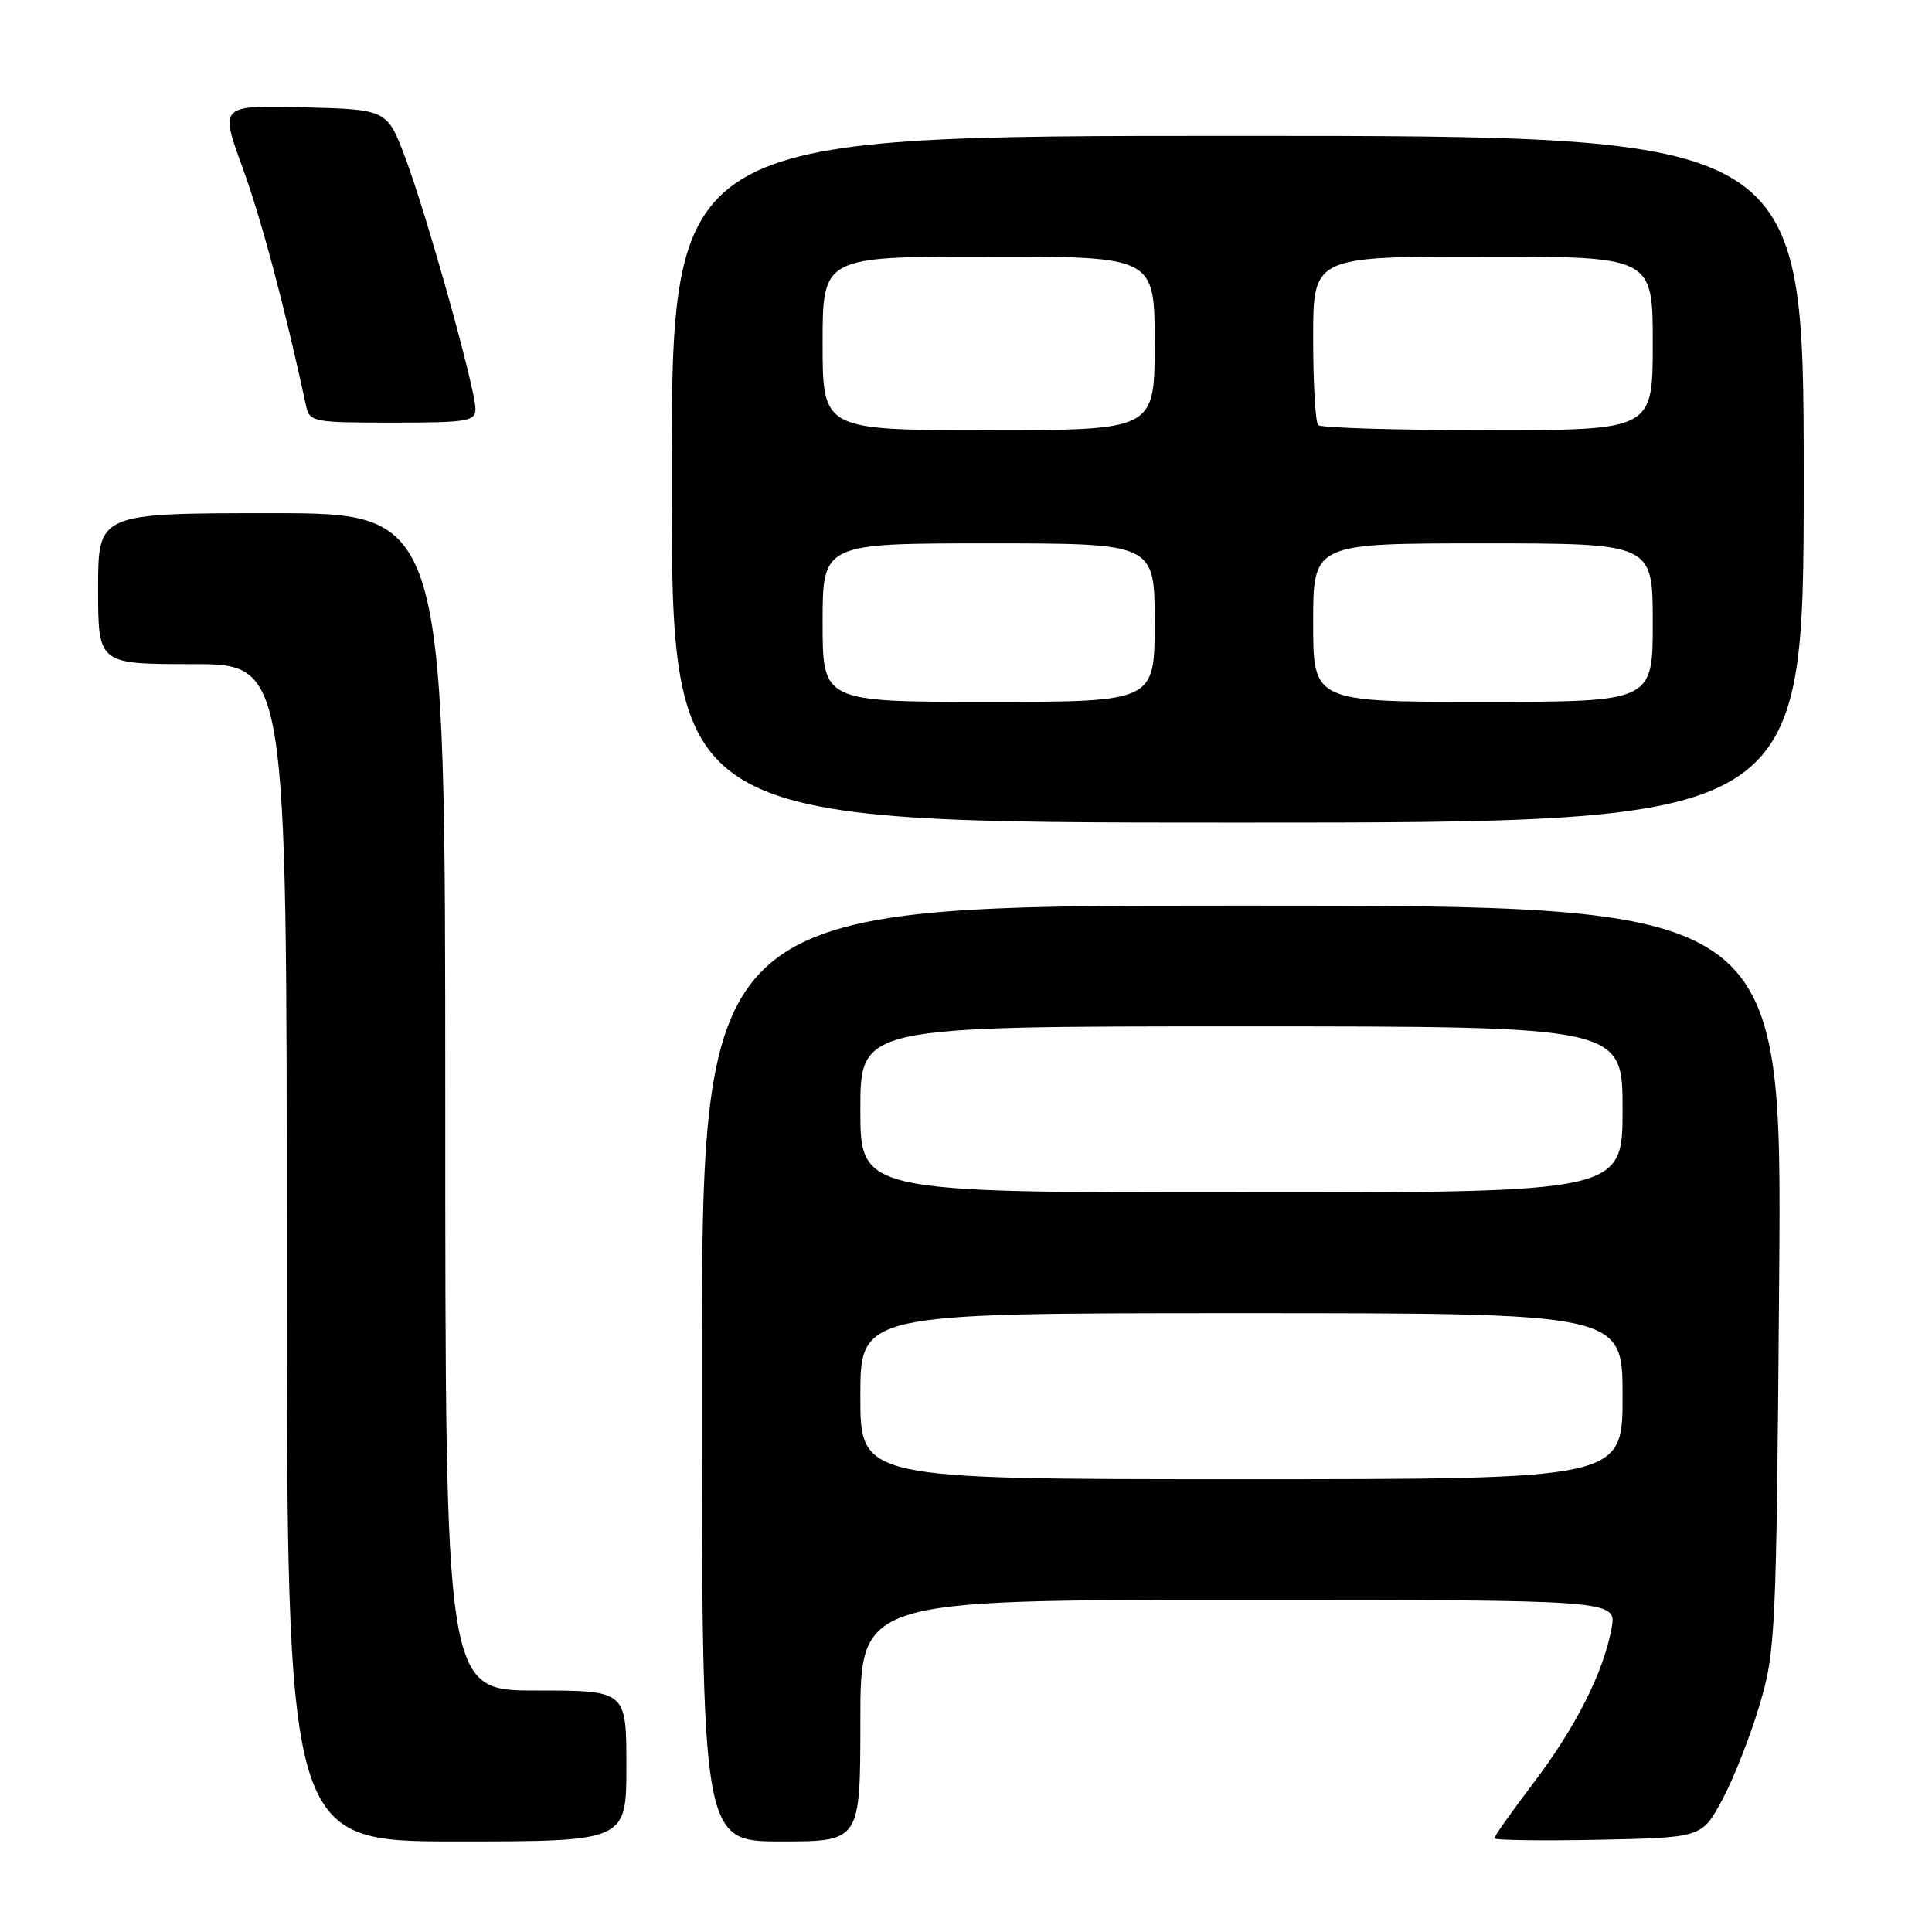 <?xml version="1.0" encoding="UTF-8" standalone="no"?>
<!DOCTYPE svg PUBLIC "-//W3C//DTD SVG 1.1//EN" "http://www.w3.org/Graphics/SVG/1.1/DTD/svg11.dtd" >
<svg xmlns="http://www.w3.org/2000/svg" xmlns:xlink="http://www.w3.org/1999/xlink" version="1.1" viewBox="0 0 256 256">
 <g >
 <path fill="currentColor"
d=" M 83.00 234.00 C 83.00 224.00 83.00 224.00 71.00 224.00 C 59.00 224.00 59.00 224.00 59.00 146.00 C 59.00 68.00 59.00 68.00 36.00 68.00 C 13.00 68.00 13.00 68.00 13.00 78.00 C 13.00 88.00 13.00 88.00 25.50 88.00 C 38.00 88.00 38.00 88.00 38.00 166.00 C 38.00 244.00 38.00 244.00 60.50 244.00 C 83.00 244.00 83.00 244.00 83.00 234.00 Z  M 114.00 228.00 C 114.00 212.00 114.00 212.00 164.11 212.00 C 214.22 212.00 214.22 212.00 213.54 215.75 C 212.49 221.57 208.80 228.86 203.16 236.30 C 200.32 240.04 198.00 243.32 198.00 243.58 C 198.00 243.84 204.19 243.93 211.75 243.78 C 225.50 243.50 225.50 243.50 228.20 238.50 C 229.68 235.75 231.90 230.12 233.13 226.00 C 235.28 218.78 235.38 216.69 235.75 169.25 C 236.13 120.00 236.13 120.00 164.57 120.00 C 93.00 120.00 93.00 120.00 93.00 182.00 C 93.00 244.00 93.00 244.00 103.50 244.00 C 114.00 244.00 114.00 244.00 114.00 228.00 Z  M 239.00 63.50 C 239.00 18.00 239.00 18.00 164.00 18.00 C 89.00 18.00 89.00 18.00 89.00 63.50 C 89.00 109.00 89.00 109.00 164.00 109.00 C 239.00 109.00 239.00 109.00 239.00 63.50 Z  M 63.00 54.17 C 63.00 51.54 56.61 28.67 53.74 21.00 C 51.30 14.50 51.30 14.50 40.21 14.22 C 29.12 13.94 29.12 13.94 32.14 22.21 C 34.63 29.04 37.68 40.47 40.55 53.75 C 41.02 55.92 41.44 56.00 52.02 56.00 C 61.99 56.00 63.00 55.83 63.00 54.17 Z  M 114.00 185.00 C 114.00 174.00 114.00 174.00 164.50 174.00 C 215.00 174.00 215.00 174.00 215.00 185.00 C 215.00 196.00 215.00 196.00 164.50 196.00 C 114.00 196.00 114.00 196.00 114.00 185.00 Z  M 114.00 147.00 C 114.00 136.00 114.00 136.00 164.50 136.00 C 215.00 136.00 215.00 136.00 215.00 147.00 C 215.00 158.00 215.00 158.00 164.50 158.00 C 114.00 158.00 114.00 158.00 114.00 147.00 Z  M 109.00 82.50 C 109.00 72.00 109.00 72.00 131.00 72.00 C 153.00 72.00 153.00 72.00 153.00 82.50 C 153.00 93.00 153.00 93.00 131.00 93.00 C 109.00 93.00 109.00 93.00 109.00 82.50 Z  M 174.00 82.50 C 174.00 72.00 174.00 72.00 196.50 72.00 C 219.00 72.00 219.00 72.00 219.00 82.50 C 219.00 93.00 219.00 93.00 196.50 93.00 C 174.00 93.00 174.00 93.00 174.00 82.50 Z  M 109.00 45.50 C 109.00 34.00 109.00 34.00 131.00 34.00 C 153.00 34.00 153.00 34.00 153.00 45.50 C 153.00 57.00 153.00 57.00 131.00 57.00 C 109.00 57.00 109.00 57.00 109.00 45.50 Z  M 174.67 56.33 C 174.30 55.97 174.00 50.79 174.00 44.83 C 174.00 34.00 174.00 34.00 196.50 34.00 C 219.00 34.00 219.00 34.00 219.00 45.50 C 219.00 57.00 219.00 57.00 197.17 57.00 C 185.16 57.00 175.03 56.70 174.67 56.33 Z "/>
</g>
</svg>